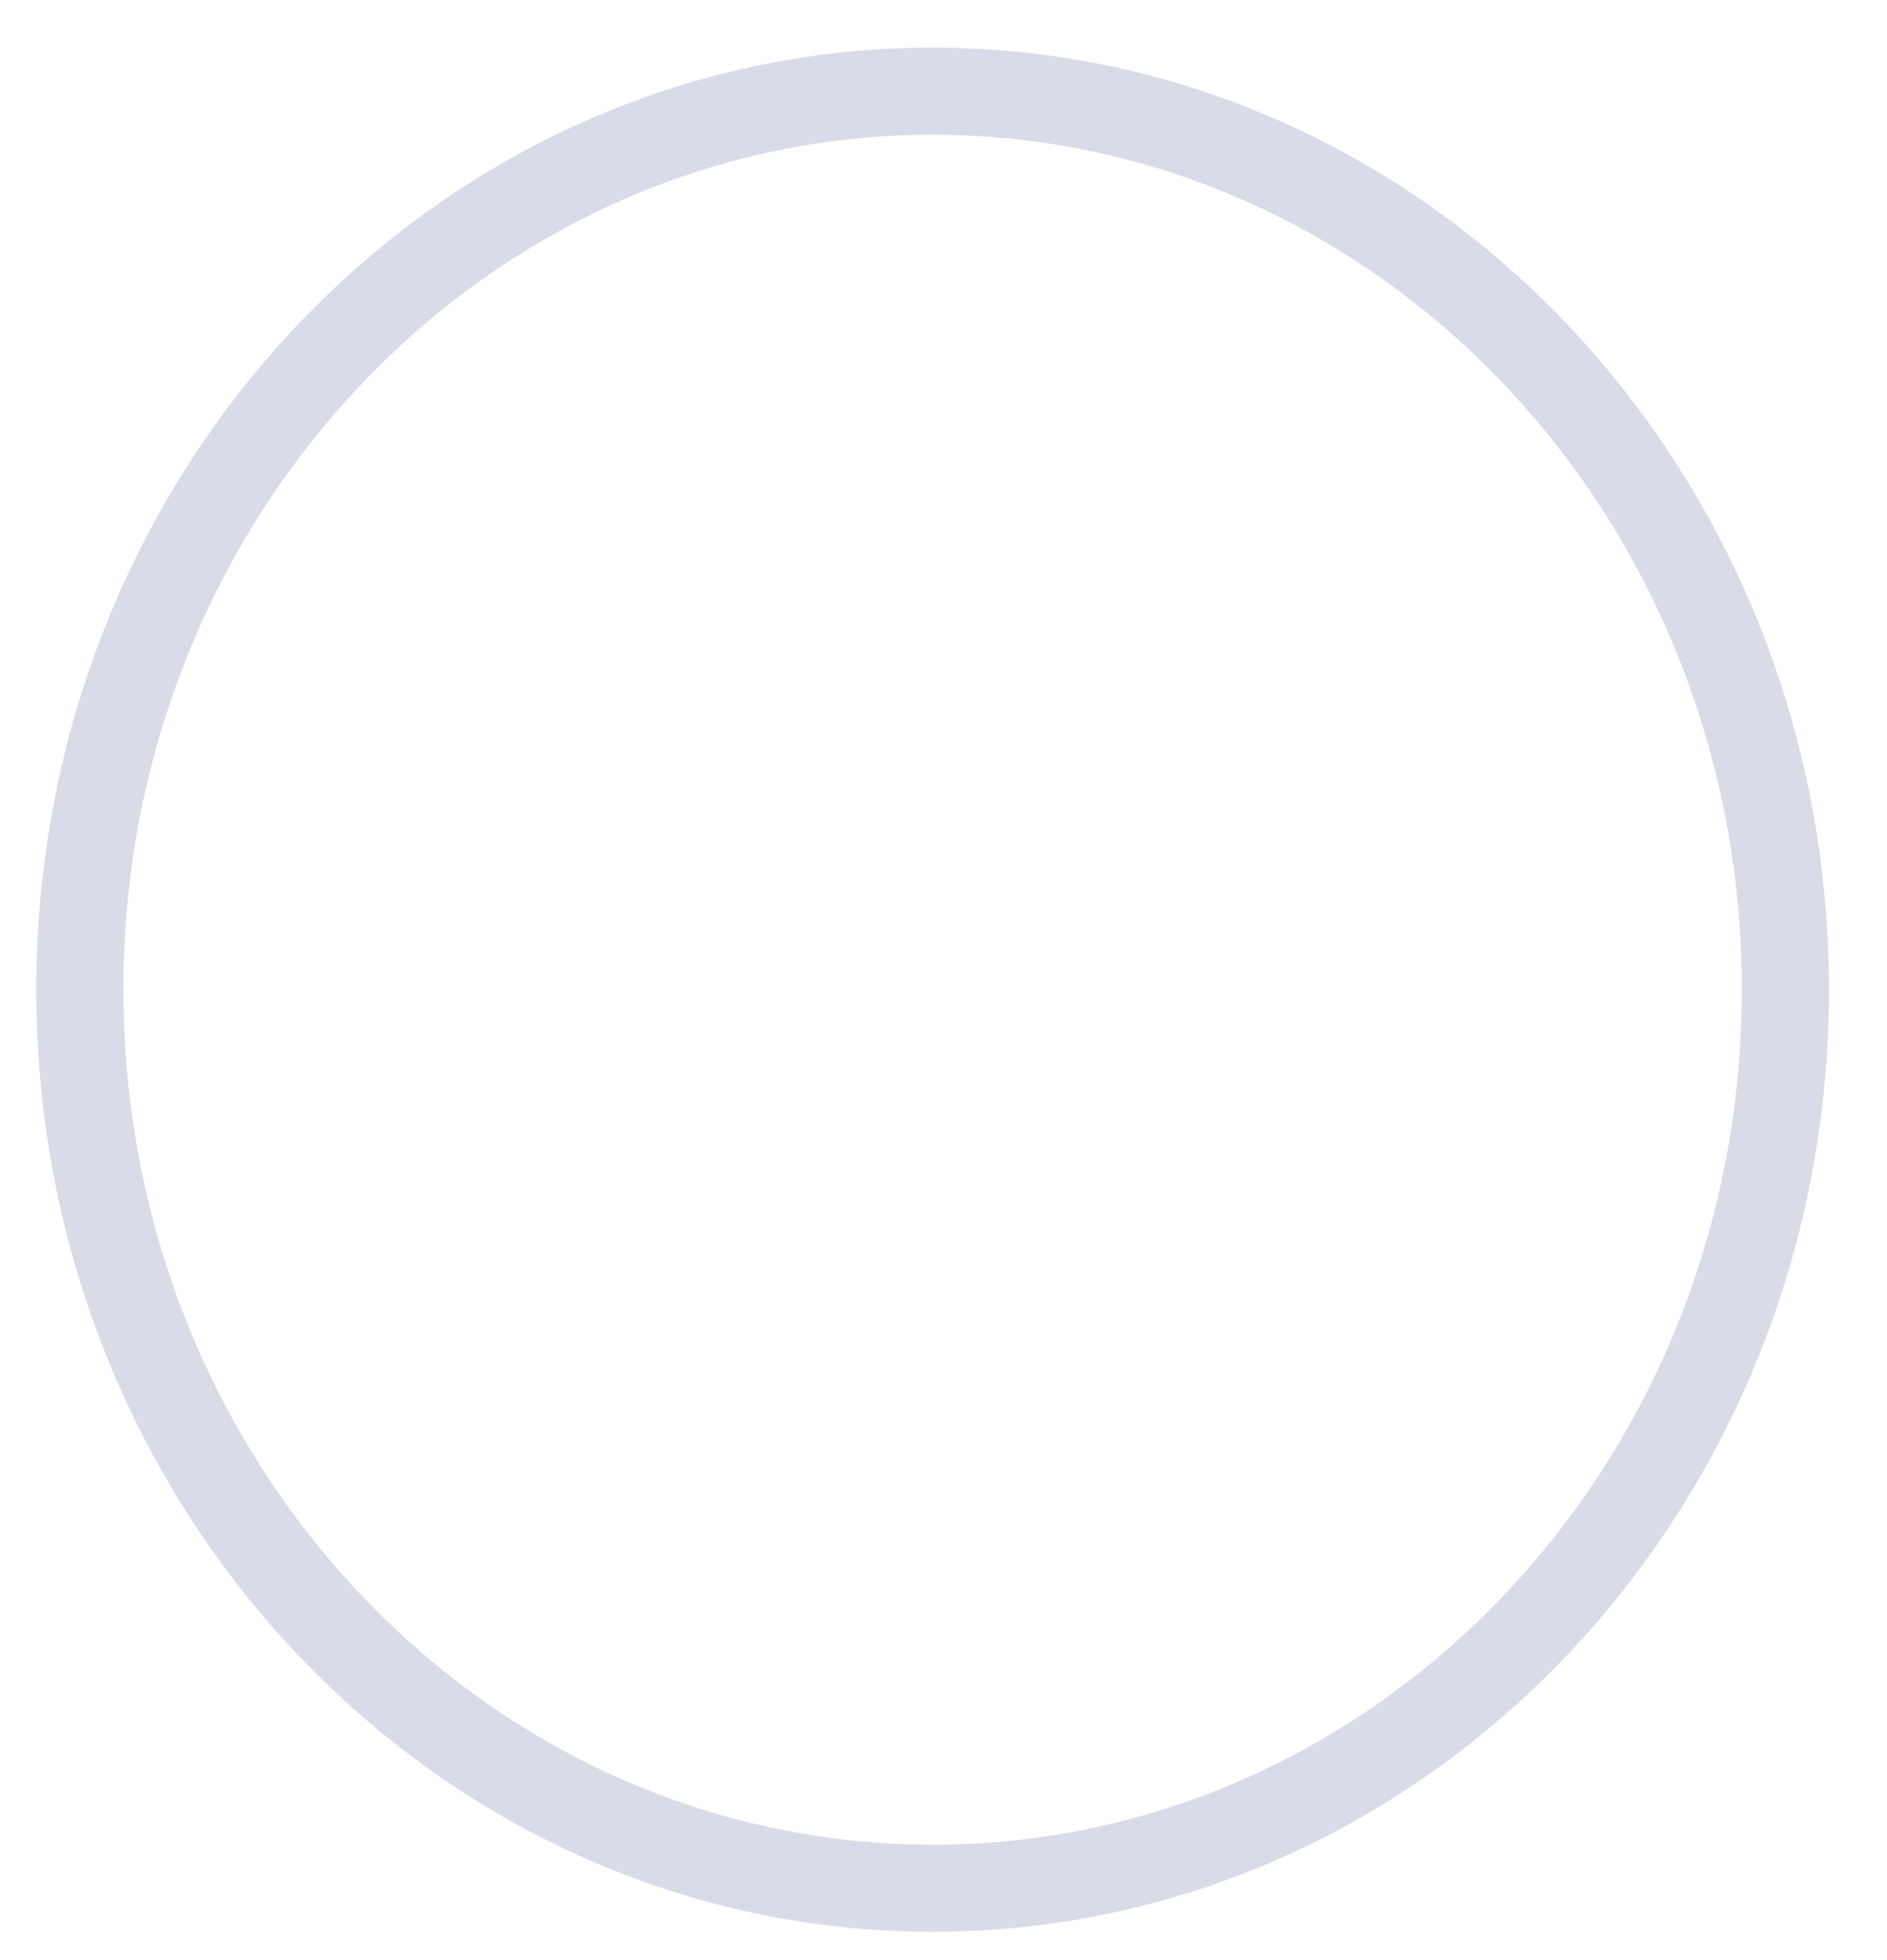 <svg width="26" height="27" viewBox="0 0 26 27" fill="none" xmlns="http://www.w3.org/2000/svg">
<g filter="url(#filter0_i_412_2309)">
<ellipse cx="12.85" cy="13.633" rx="12.35" ry="12.977" fill="white"/>
</g>
<path d="M24.6 13.633C24.6 20.497 19.312 26.01 12.85 26.01C6.388 26.01 1.1 20.497 1.1 13.633C1.1 6.769 6.388 1.256 12.85 1.256C19.312 1.256 24.6 6.769 24.6 13.633Z" stroke="#D9DBE9" stroke-width="1.2"/>
<defs>
<filter id="filter0_i_412_2309" x="0.5" y="-2.344" width="24.7" height="28.954" filterUnits="userSpaceOnUse" color-interpolation-filters="sRGB">
<feFlood flood-opacity="0" result="BackgroundImageFix"/>
<feBlend mode="normal" in="SourceGraphic" in2="BackgroundImageFix" result="shape"/>
<feColorMatrix in="SourceAlpha" type="matrix" values="0 0 0 0 0 0 0 0 0 0 0 0 0 0 0 0 0 0 127 0" result="hardAlpha"/>
<feOffset dy="-3"/>
<feGaussianBlur stdDeviation="3.5"/>
<feComposite in2="hardAlpha" operator="arithmetic" k2="-1" k3="1"/>
<feColorMatrix type="matrix" values="0 0 0 0 0.079 0 0 0 0 0.077 0 0 0 0 0.167 0 0 0 0.08 0"/>
<feBlend mode="normal" in2="shape" result="effect1_innerShadow_412_2309"/>
</filter>
</defs>
</svg>
